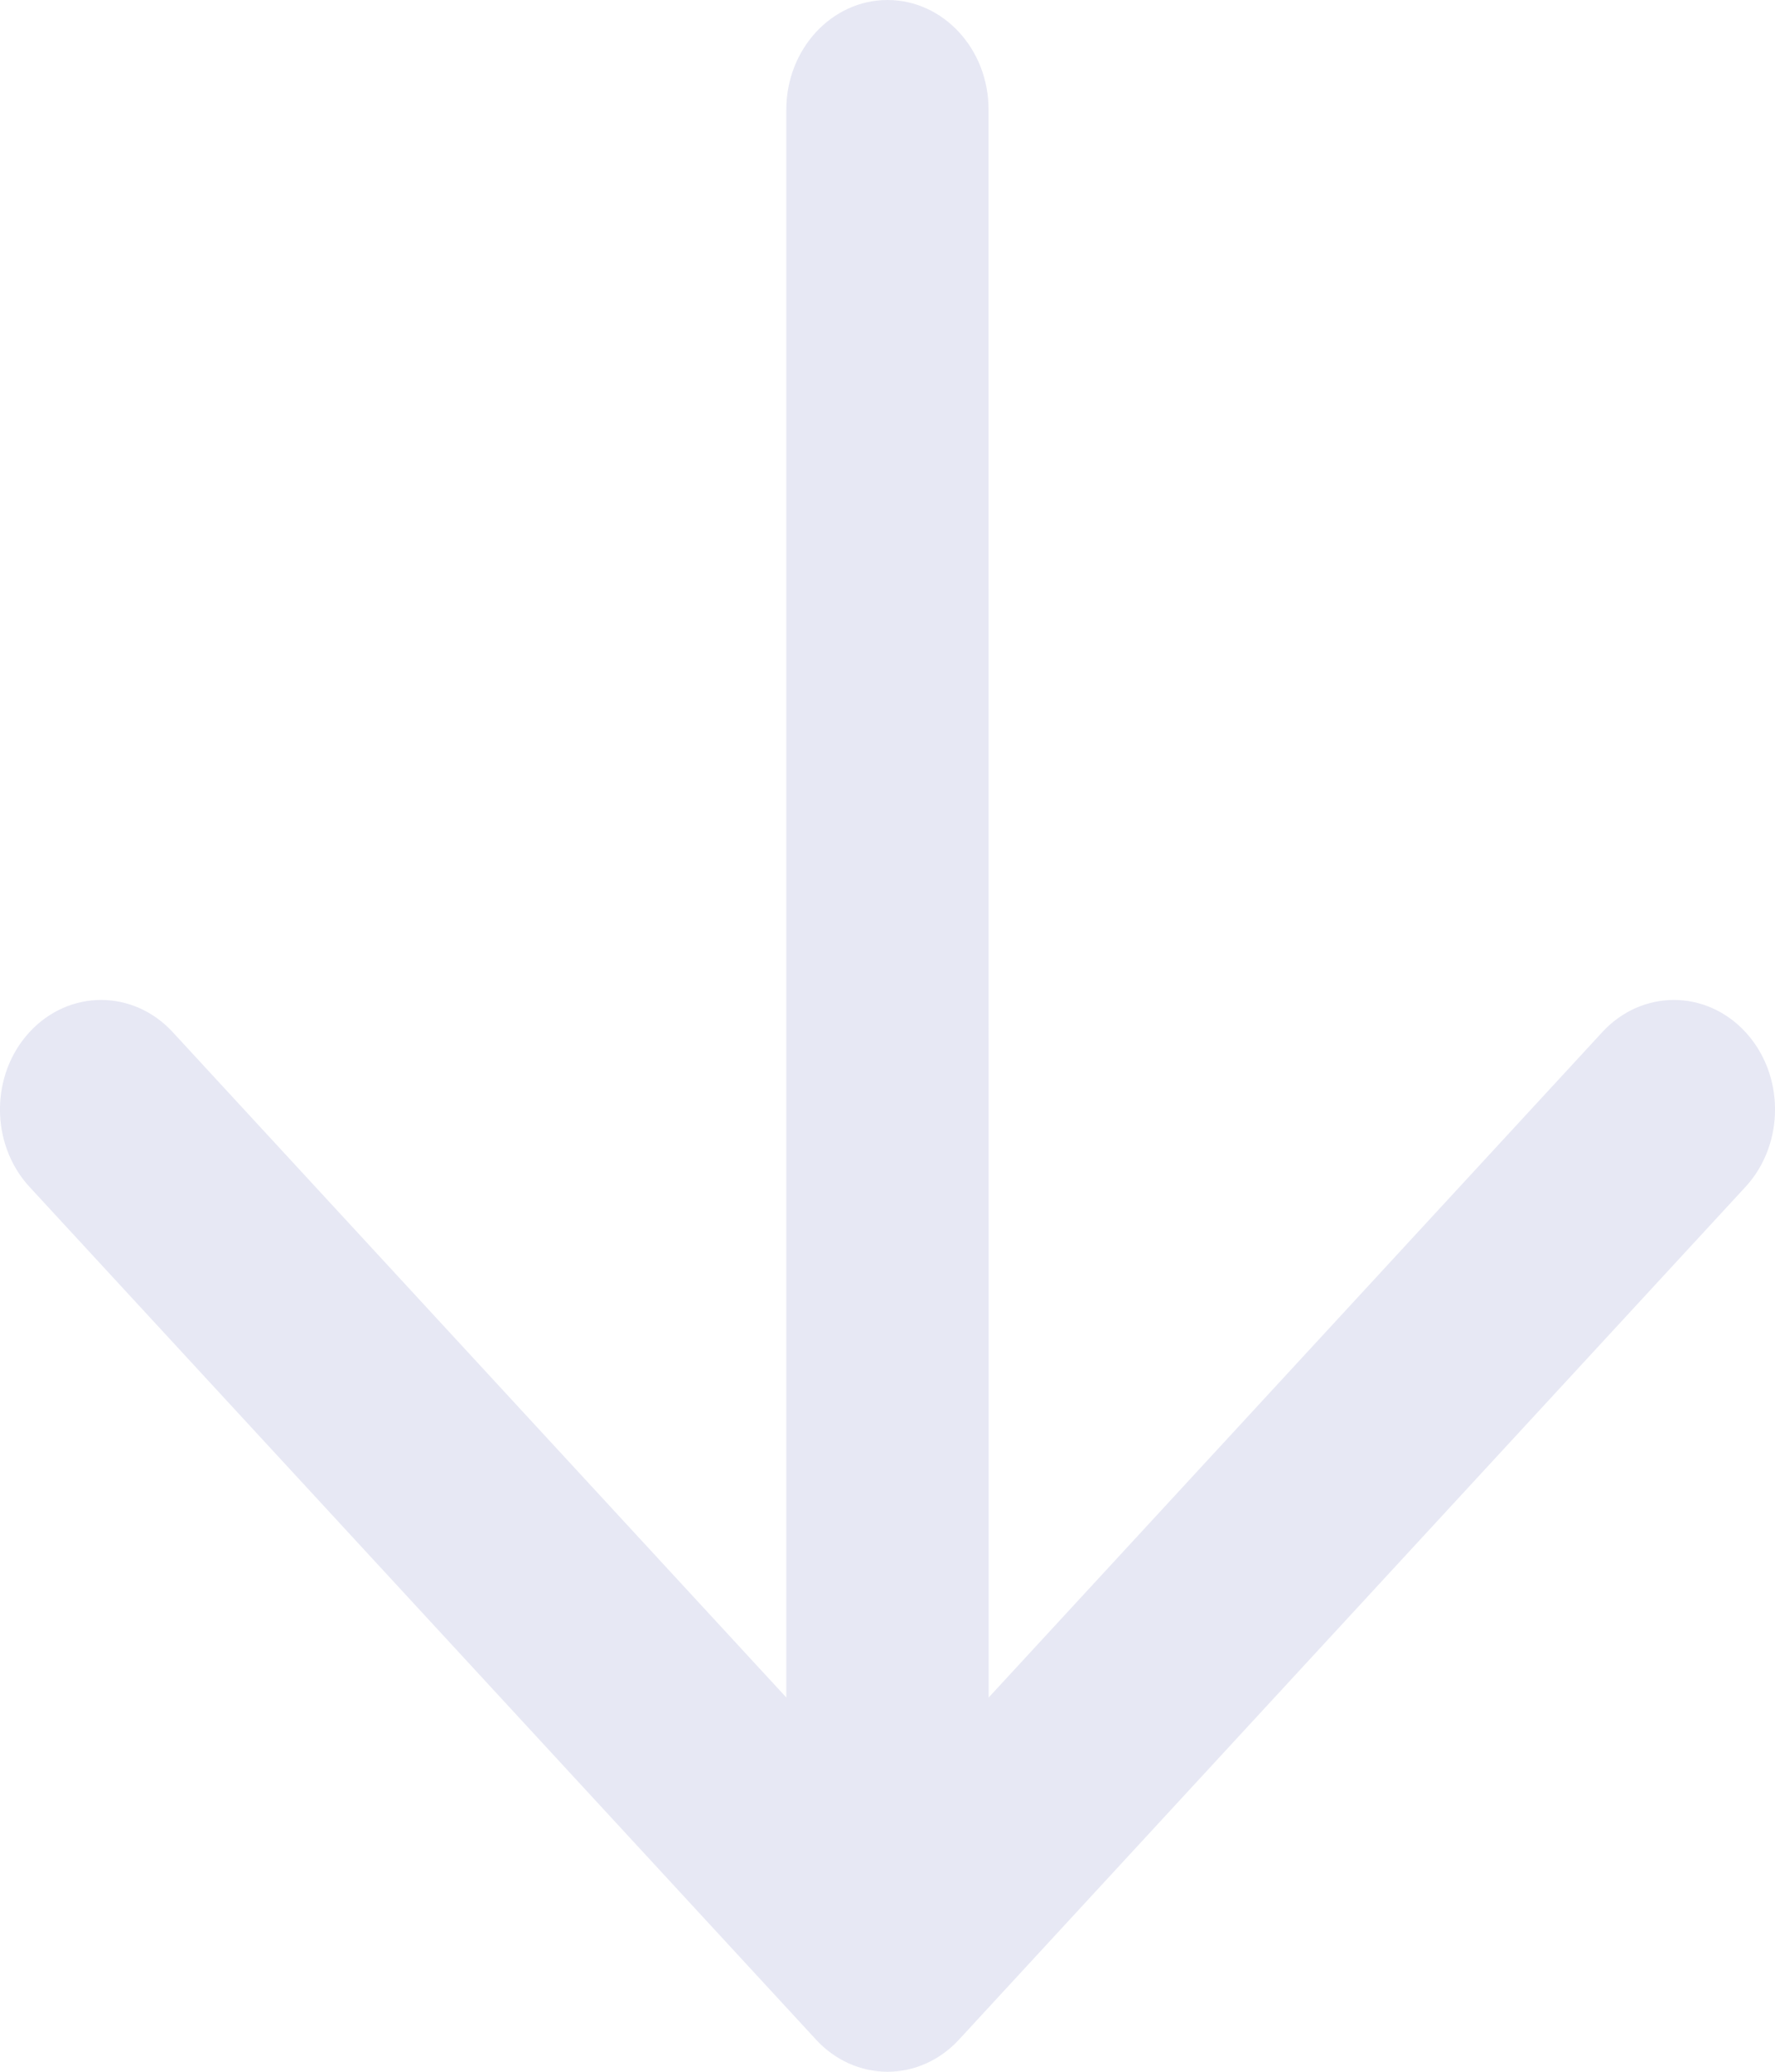 <svg width="12" height="14" viewBox="0 0 12 14" fill="none" xmlns="http://www.w3.org/2000/svg">
<path fill-rule="evenodd" clip-rule="evenodd" d="M6 4.29133e-07C6.377 3.19334e-05 6.684 0.332 6.683 0.741L6.684 11.471L10.833 6.974C11.1 6.685 11.533 6.685 11.8 6.974C12.067 7.263 12.067 7.732 11.8 8.021L6.483 13.783C6.355 13.922 6.181 14 6 14C5.819 14 5.645 13.922 5.517 13.783L0.2 8.021C-0.067 7.732 -0.067 7.263 0.2 6.974C0.467 6.685 0.9 6.685 1.167 6.974L5.316 11.471L5.316 0.741C5.316 0.332 5.623 6.33386e-05 6 4.29133e-07Z" fill="#E7E8F4"/>
</svg>
